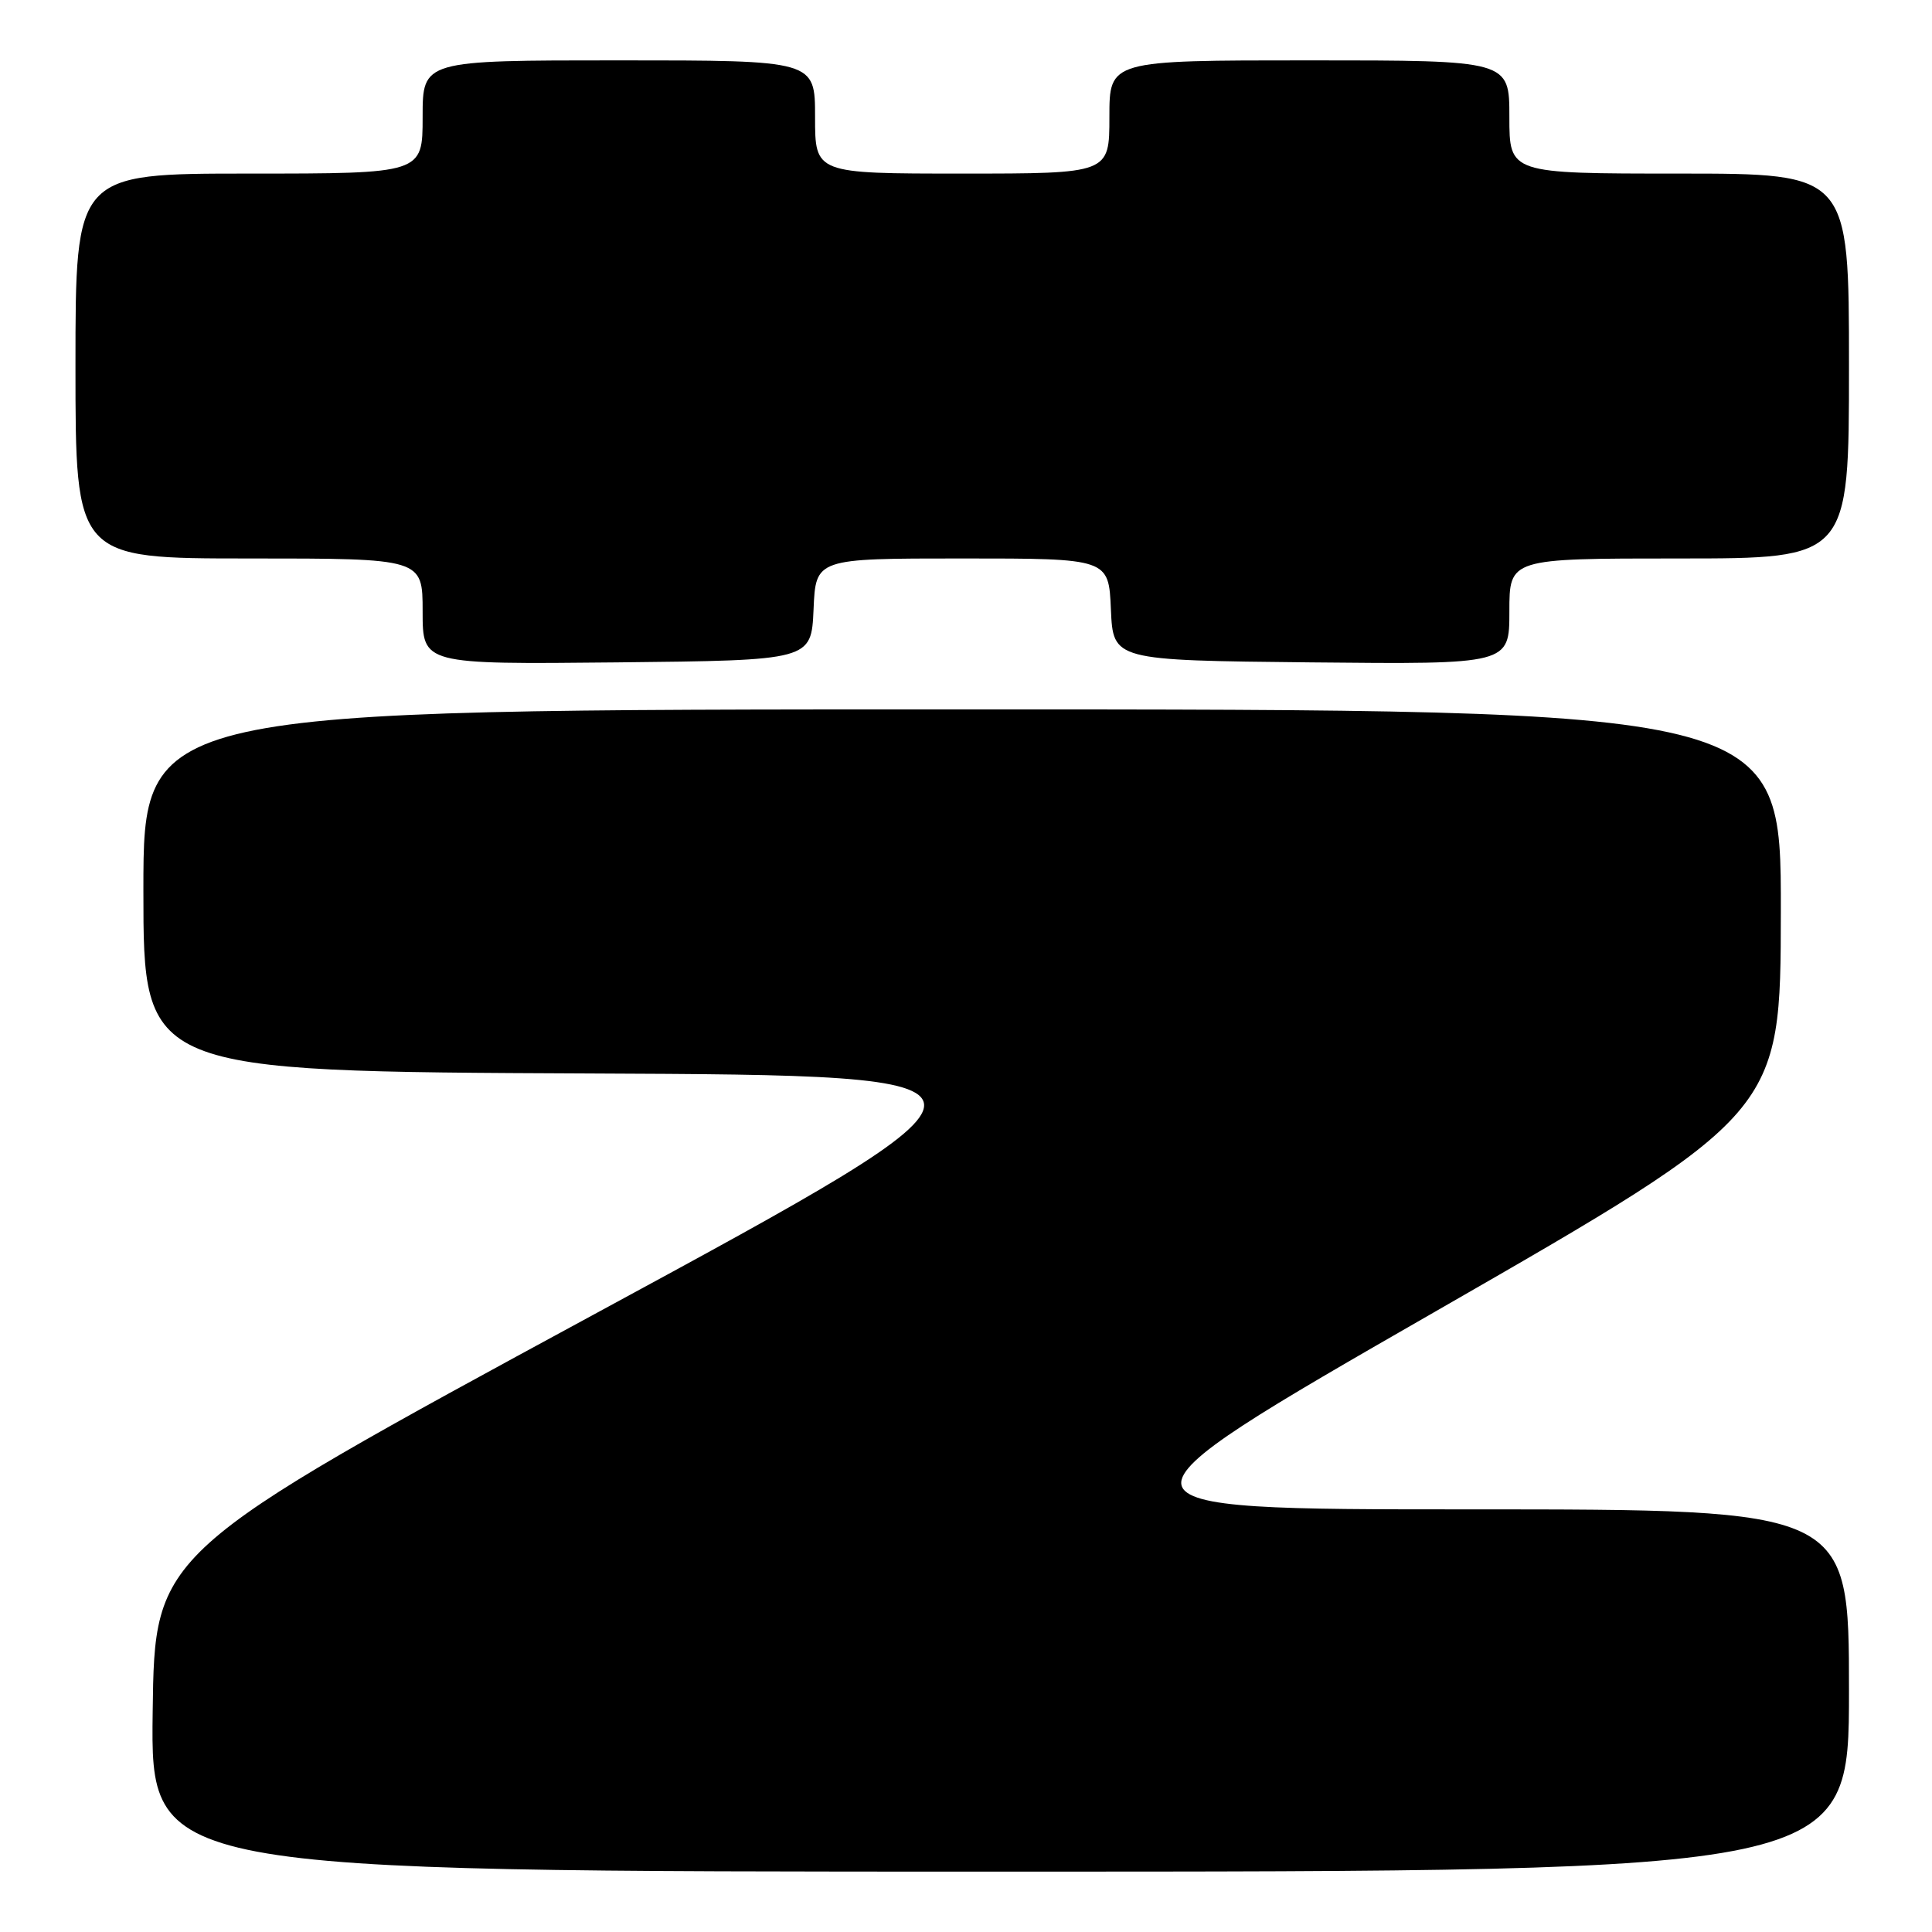 <?xml version="1.0" encoding="UTF-8" standalone="no"?>
<!DOCTYPE svg PUBLIC "-//W3C//DTD SVG 1.1//EN" "http://www.w3.org/Graphics/SVG/1.1/DTD/svg11.dtd" >
<svg xmlns="http://www.w3.org/2000/svg" xmlns:xlink="http://www.w3.org/1999/xlink" version="1.1" viewBox="0 0 256 256">
 <g >
 <path fill="currentColor"
d=" M 245.00 224.00 C 245.00 200.00 245.00 200.00 194.77 200.00 C 144.55 200.00 144.55 200.00 190.25 173.75 C 235.94 147.50 235.94 147.50 235.97 120.75 C 236.00 94.00 236.00 94.00 127.50 94.00 C 19.00 94.00 19.00 94.00 19.00 117.99 C 19.00 141.98 19.00 141.98 78.06 142.24 C 137.12 142.50 137.12 142.50 78.81 174.11 C 20.50 205.73 20.50 205.73 20.23 226.86 C 19.96 248.00 19.96 248.00 132.48 248.00 C 245.00 248.00 245.00 248.00 245.00 224.00 Z  M 107.80 80.75 C 108.09 74.00 108.09 74.00 127.50 74.00 C 146.91 74.00 146.91 74.00 147.20 80.75 C 147.50 87.50 147.50 87.50 173.75 87.77 C 200.00 88.03 200.00 88.03 200.00 81.02 C 200.00 74.00 200.00 74.00 222.50 74.00 C 245.00 74.00 245.00 74.00 245.00 48.50 C 245.00 23.00 245.00 23.00 222.50 23.00 C 200.00 23.00 200.00 23.00 200.00 15.50 C 200.00 8.00 200.00 8.00 173.50 8.00 C 147.00 8.00 147.00 8.00 147.00 15.50 C 147.00 23.00 147.00 23.00 127.50 23.00 C 108.00 23.00 108.00 23.00 108.00 15.50 C 108.00 8.00 108.00 8.00 82.00 8.00 C 56.00 8.00 56.00 8.00 56.00 15.50 C 56.00 23.00 56.00 23.00 33.00 23.00 C 10.00 23.00 10.00 23.00 10.00 48.50 C 10.00 74.00 10.00 74.00 33.00 74.00 C 56.00 74.00 56.00 74.00 56.00 81.02 C 56.00 88.03 56.00 88.03 81.75 87.77 C 107.50 87.50 107.50 87.50 107.80 80.75 Z "/>
</g>
</svg>